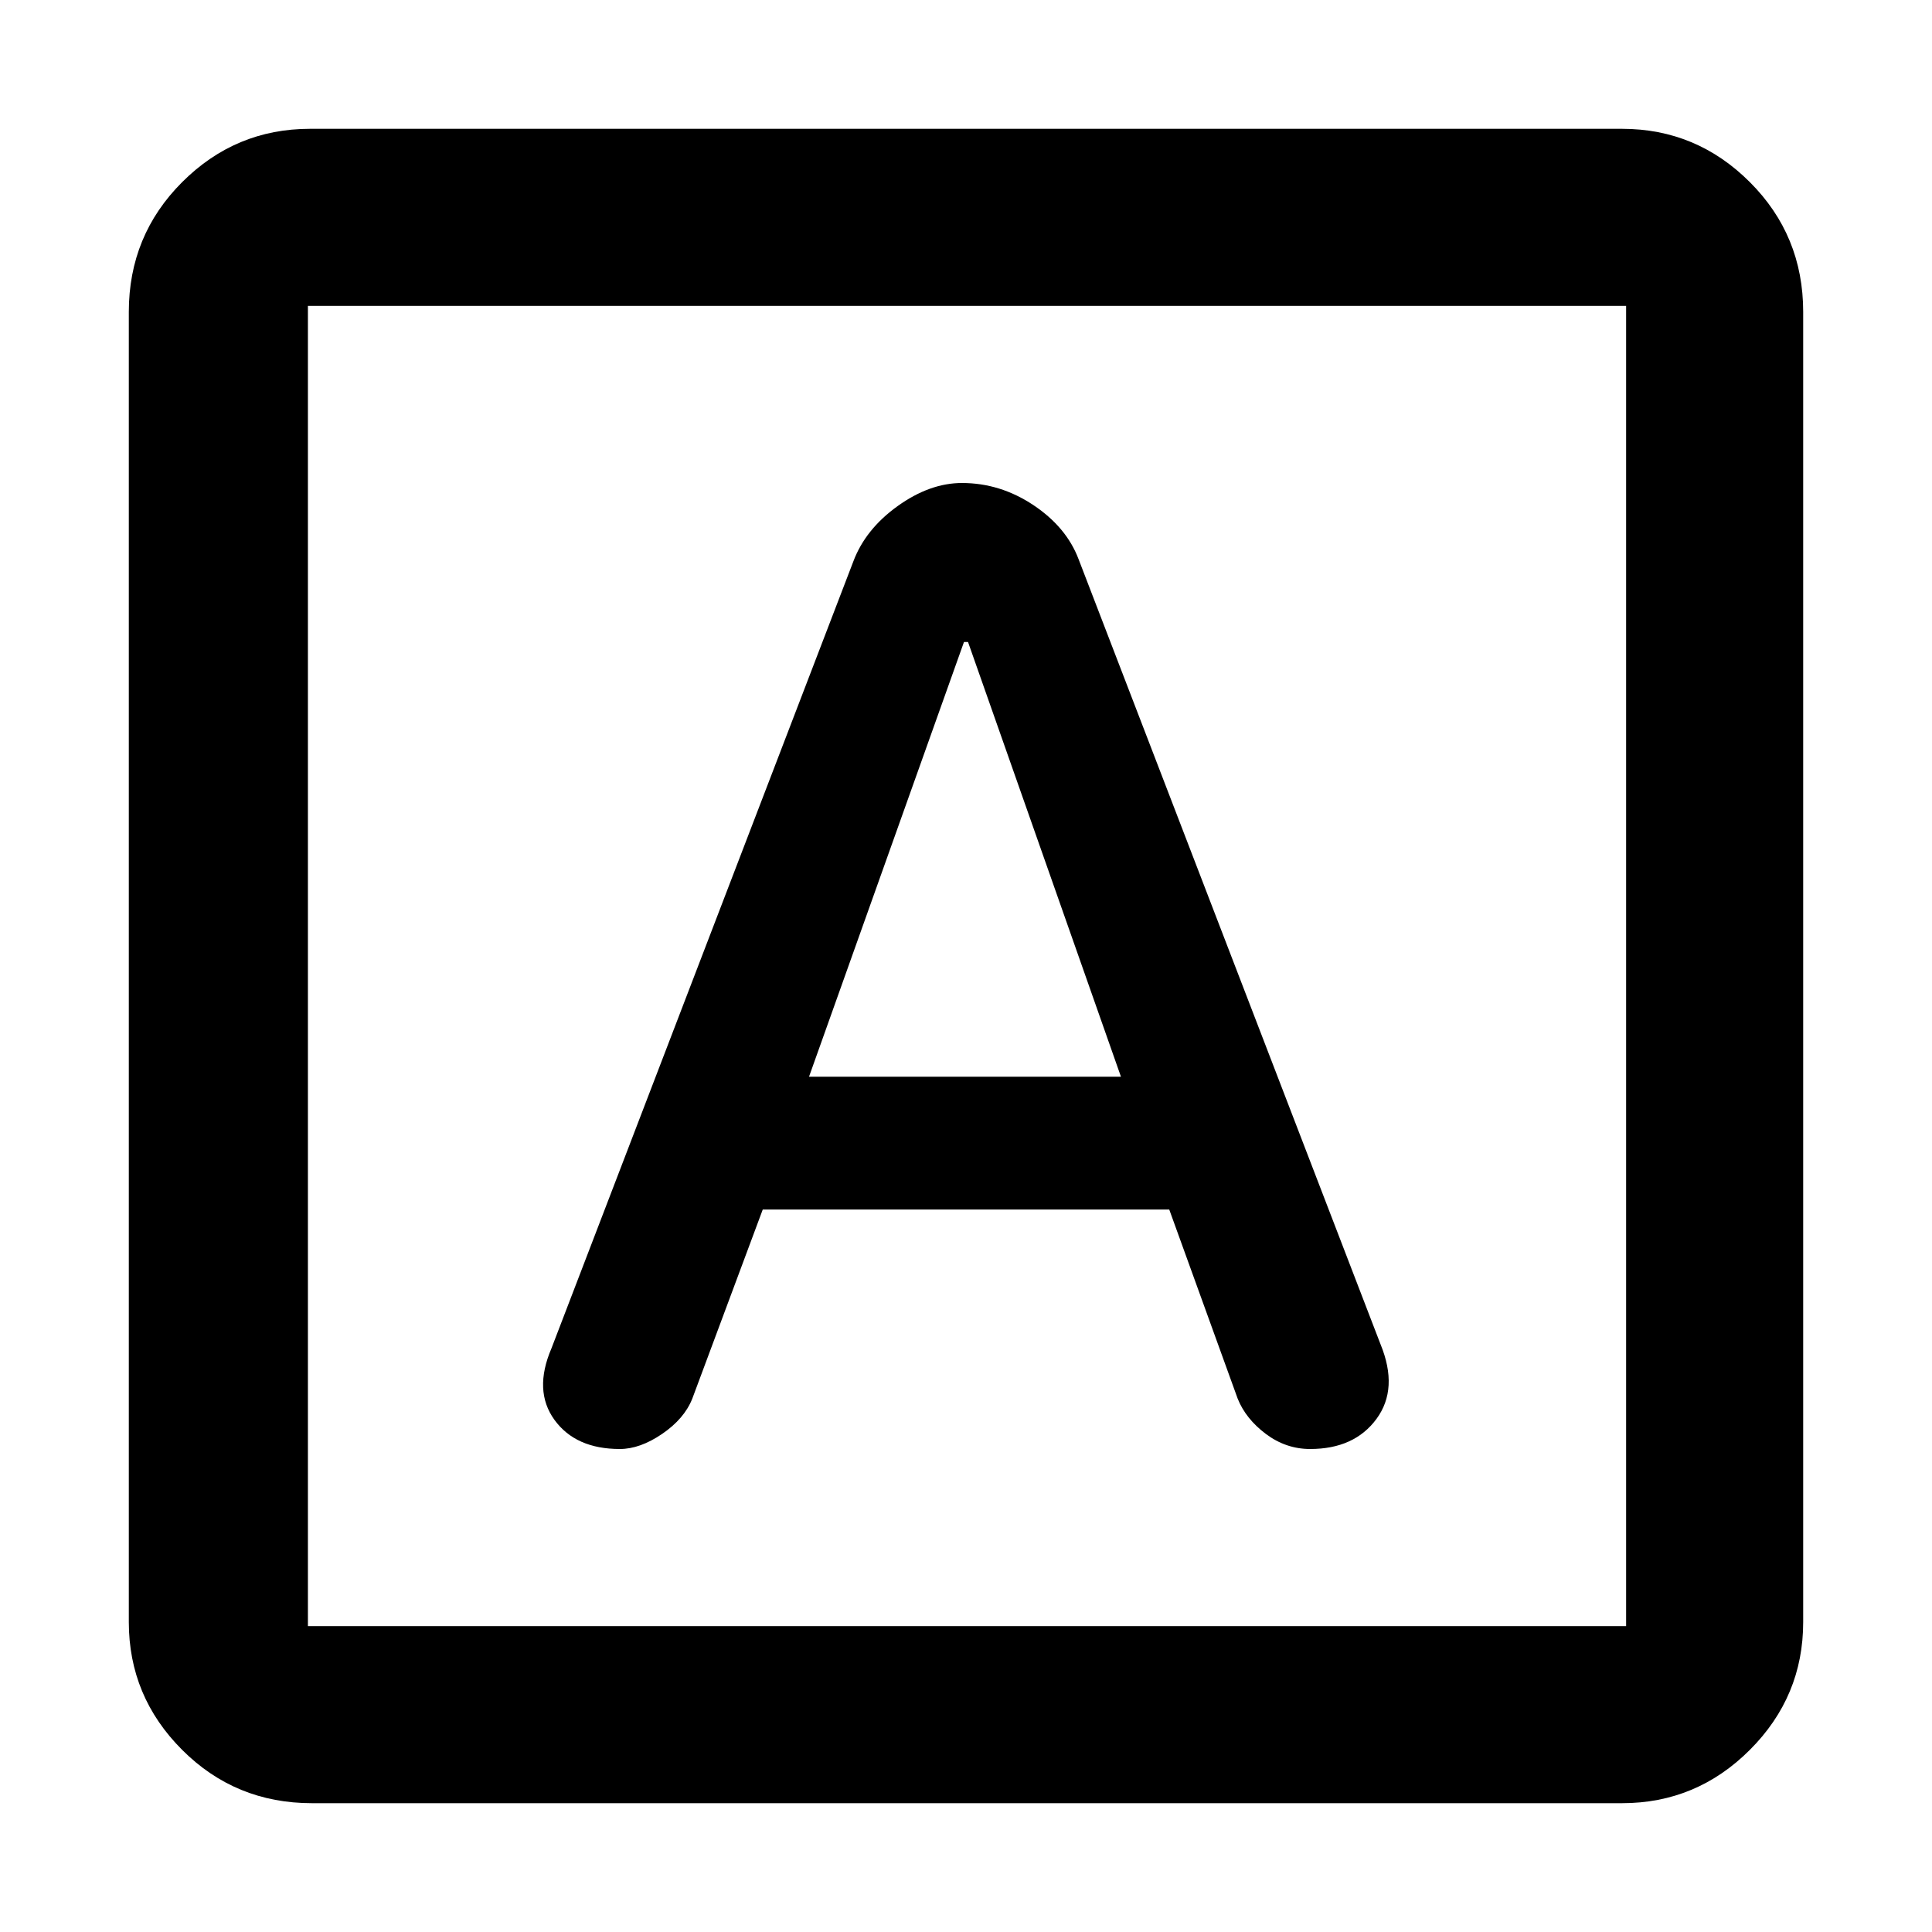 <svg xmlns="http://www.w3.org/2000/svg" height="40" width="40"><path d="M12.833 30Q13.25 30 13.708 29.688Q14.167 29.375 14.333 28.958L15.792 25.042H24.208L25.625 28.958Q25.792 29.375 26.208 29.688Q26.625 30 27.125 30Q28.042 30 28.5 29.375Q28.958 28.75 28.583 27.833L22.333 11.583Q22.083 10.917 21.396 10.458Q20.708 10 19.917 10Q19.25 10 18.583 10.479Q17.917 10.958 17.667 11.625L11.417 27.917Q11.042 28.792 11.479 29.396Q11.917 30 12.833 30ZM16.75 22.292 19.958 13.292H20.042L23.208 22.292ZM6.458 37.333Q4.875 37.333 3.771 36.229Q2.667 35.125 2.667 33.583V6.458Q2.667 4.875 3.771 3.771Q4.875 2.667 6.417 2.667H33.583Q35.125 2.667 36.229 3.771Q37.333 4.875 37.333 6.458V33.583Q37.333 35.125 36.229 36.229Q35.125 37.333 33.583 37.333ZM6.375 33.667H33.667Q33.667 33.667 33.667 33.667Q33.667 33.667 33.667 33.667V6.333Q33.667 6.333 33.667 6.333Q33.667 6.333 33.667 6.333H6.375Q6.375 6.333 6.375 6.333Q6.375 6.333 6.375 6.333V33.667Q6.375 33.667 6.375 33.667Q6.375 33.667 6.375 33.667ZM6.375 6.333Q6.375 6.333 6.375 6.333Q6.375 6.333 6.375 6.333V33.667Q6.375 33.667 6.375 33.667Q6.375 33.667 6.375 33.667Q6.375 33.667 6.375 33.667Q6.375 33.667 6.375 33.667V6.333Q6.375 6.333 6.375 6.333Q6.375 6.333 6.375 6.333Z"/></svg>